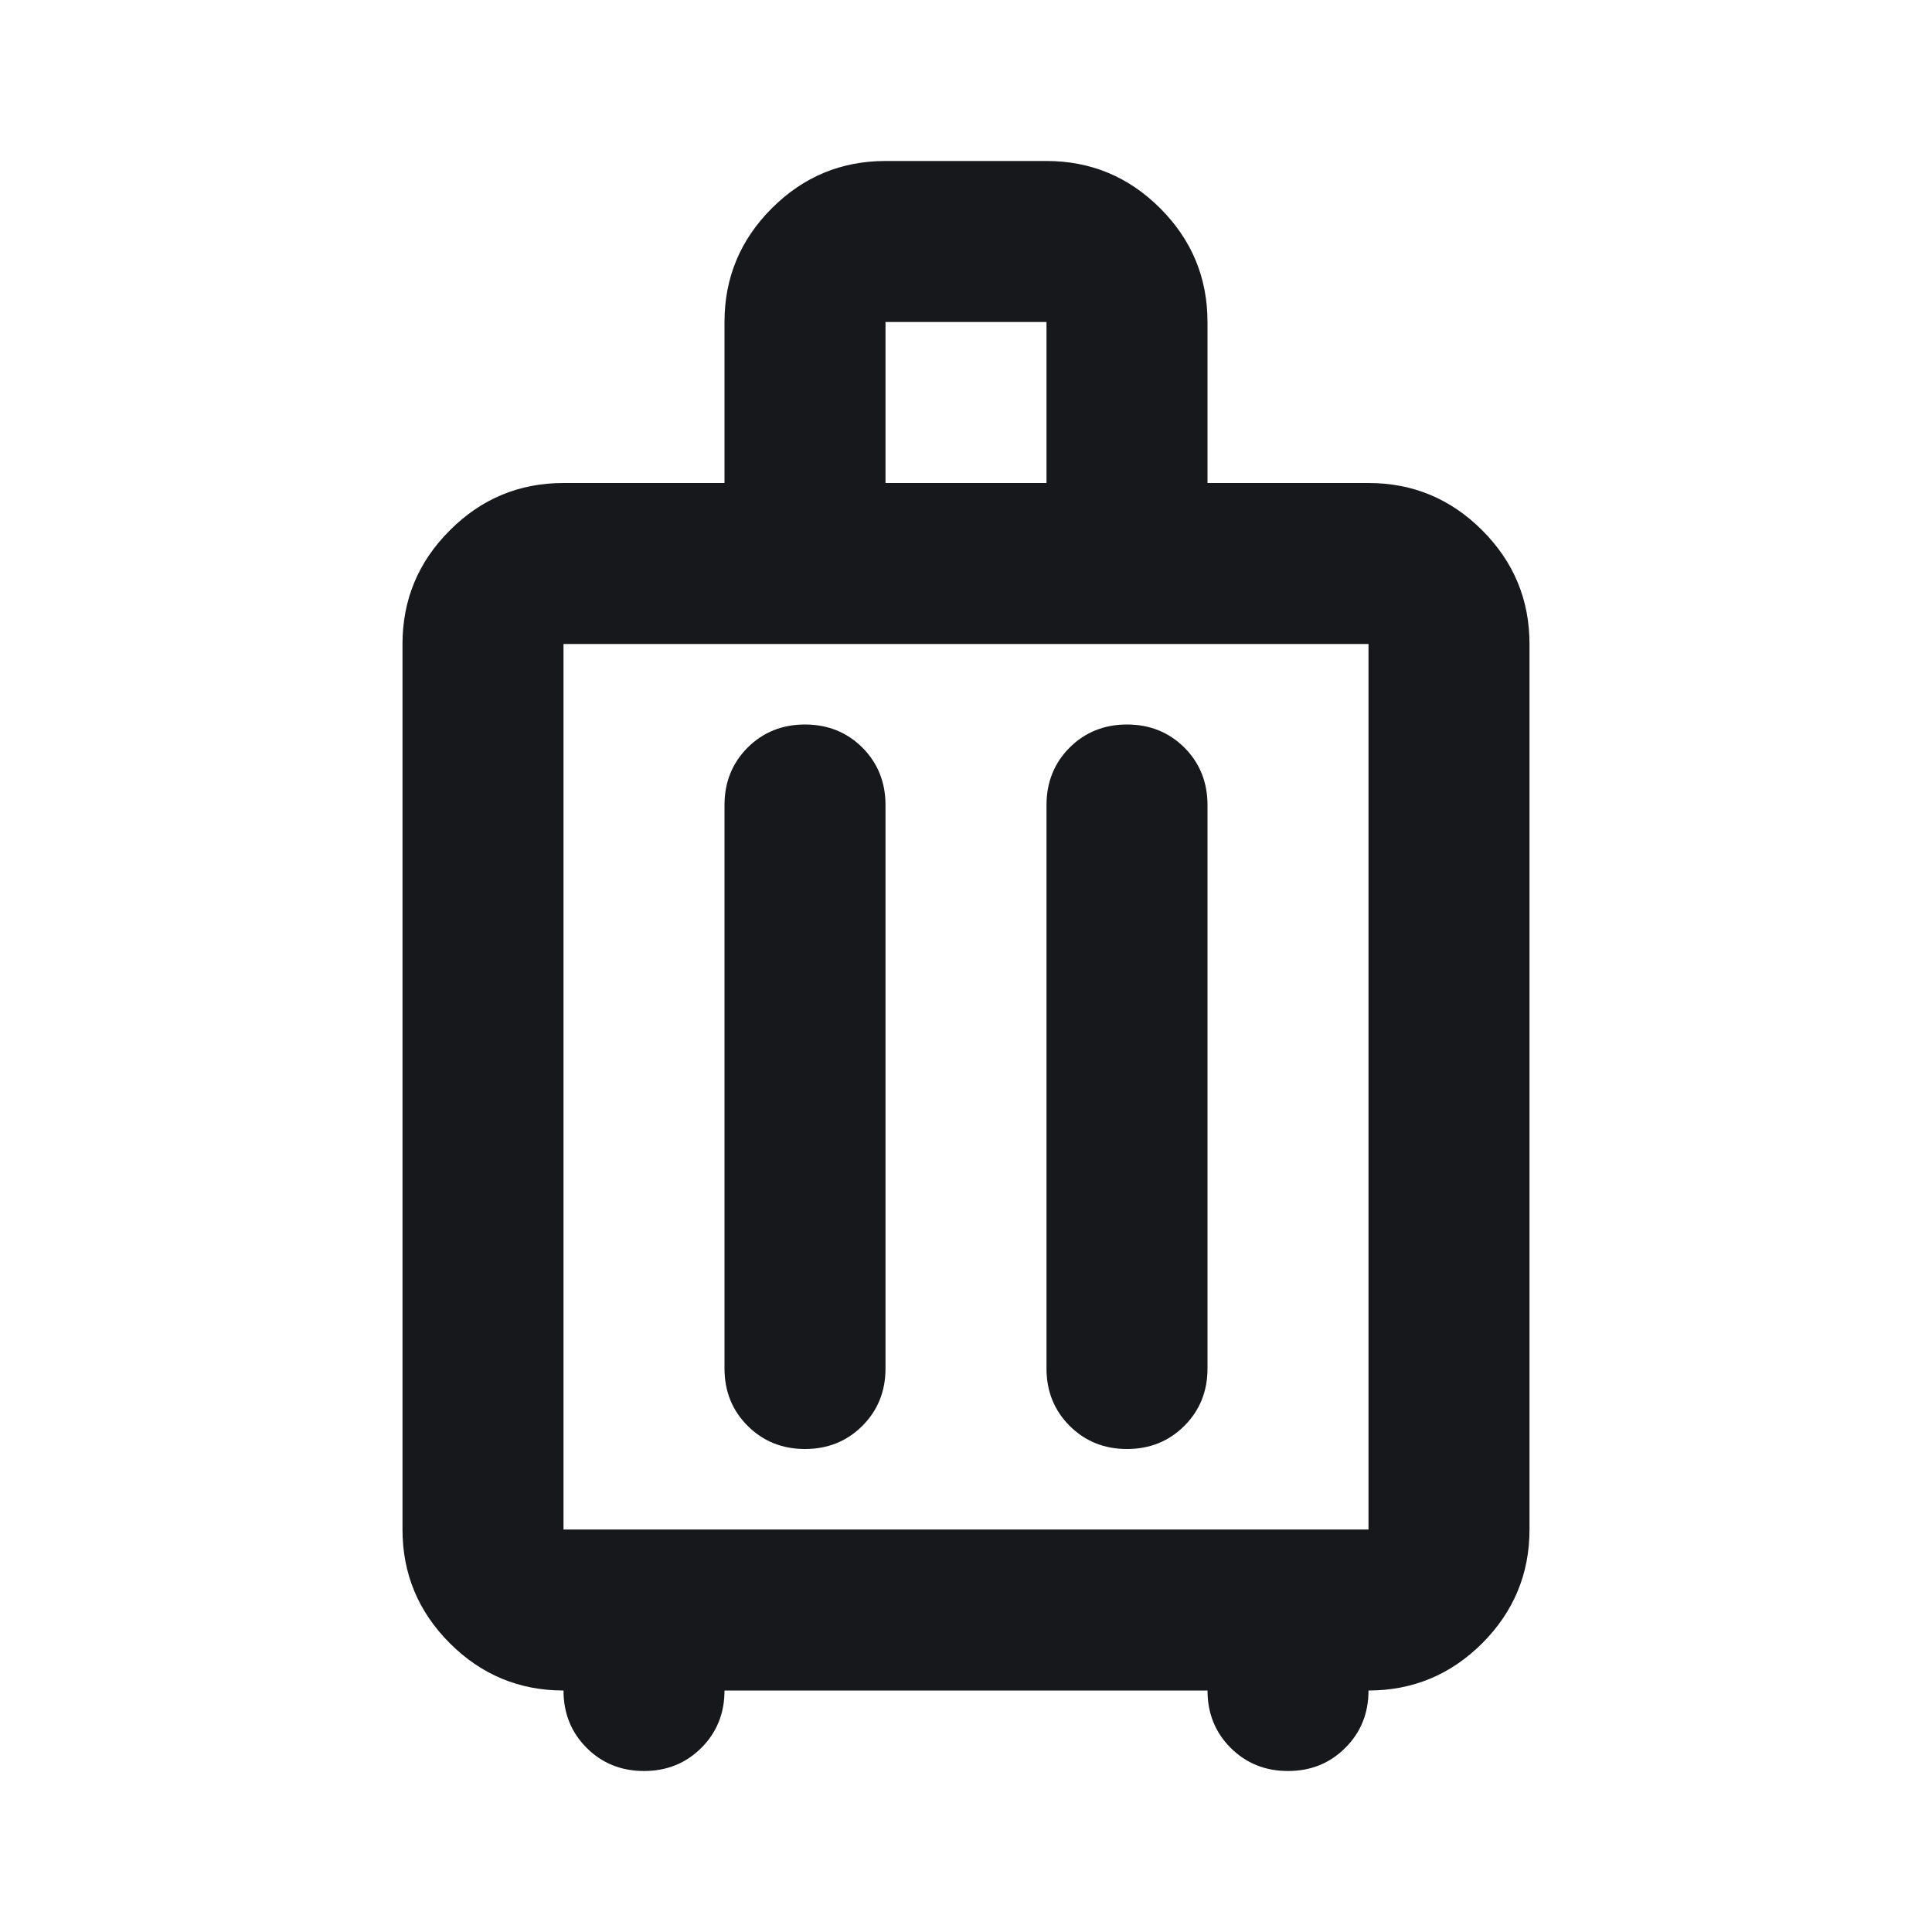 <svg xmlns="http://www.w3.org/2000/svg" width="24" height="24" viewBox="0 0 24 24" fill="#17181C">
    <path d="M7 21C6.45 21 5.979 20.804 5.588 20.413C5.196 20.021 5 19.55 5 19V8C5 7.45 5.196 6.979 5.588 6.588C5.979 6.196 6.45 6 7 6H9V4C9 3.45 9.196 2.979 9.588 2.587C9.979 2.196 10.45 2 11 2H13C13.55 2 14.021 2.196 14.412 2.587C14.804 2.979 15 3.45 15 4V6H17C17.55 6 18.021 6.196 18.413 6.588C18.804 6.979 19 7.45 19 8V19C19 19.55 18.804 20.021 18.413 20.413C18.021 20.804 17.55 21 17 21C17 21.283 16.904 21.521 16.712 21.712C16.521 21.904 16.283 22 16 22C15.717 22 15.479 21.904 15.287 21.712C15.096 21.521 15 21.283 15 21H9C9 21.283 8.904 21.521 8.713 21.712C8.521 21.904 8.283 22 8 22C7.717 22 7.479 21.904 7.287 21.712C7.096 21.521 7 21.283 7 21ZM7 19H17V8H7V19ZM10 9C9.717 9 9.479 9.096 9.287 9.287C9.096 9.479 9 9.717 9 10V17C9 17.283 9.096 17.521 9.287 17.712C9.479 17.904 9.717 18 10 18C10.283 18 10.521 17.904 10.713 17.712C10.904 17.521 11 17.283 11 17V10C11 9.717 10.904 9.479 10.713 9.287C10.521 9.096 10.283 9 10 9ZM14 9C13.717 9 13.479 9.096 13.287 9.287C13.096 9.479 13 9.717 13 10V17C13 17.283 13.096 17.521 13.287 17.712C13.479 17.904 13.717 18 14 18C14.283 18 14.521 17.904 14.713 17.712C14.904 17.521 15 17.283 15 17V10C15 9.717 14.904 9.479 14.713 9.287C14.521 9.096 14.283 9 14 9ZM11 6H13V4H11V6Z"/>
</svg>

